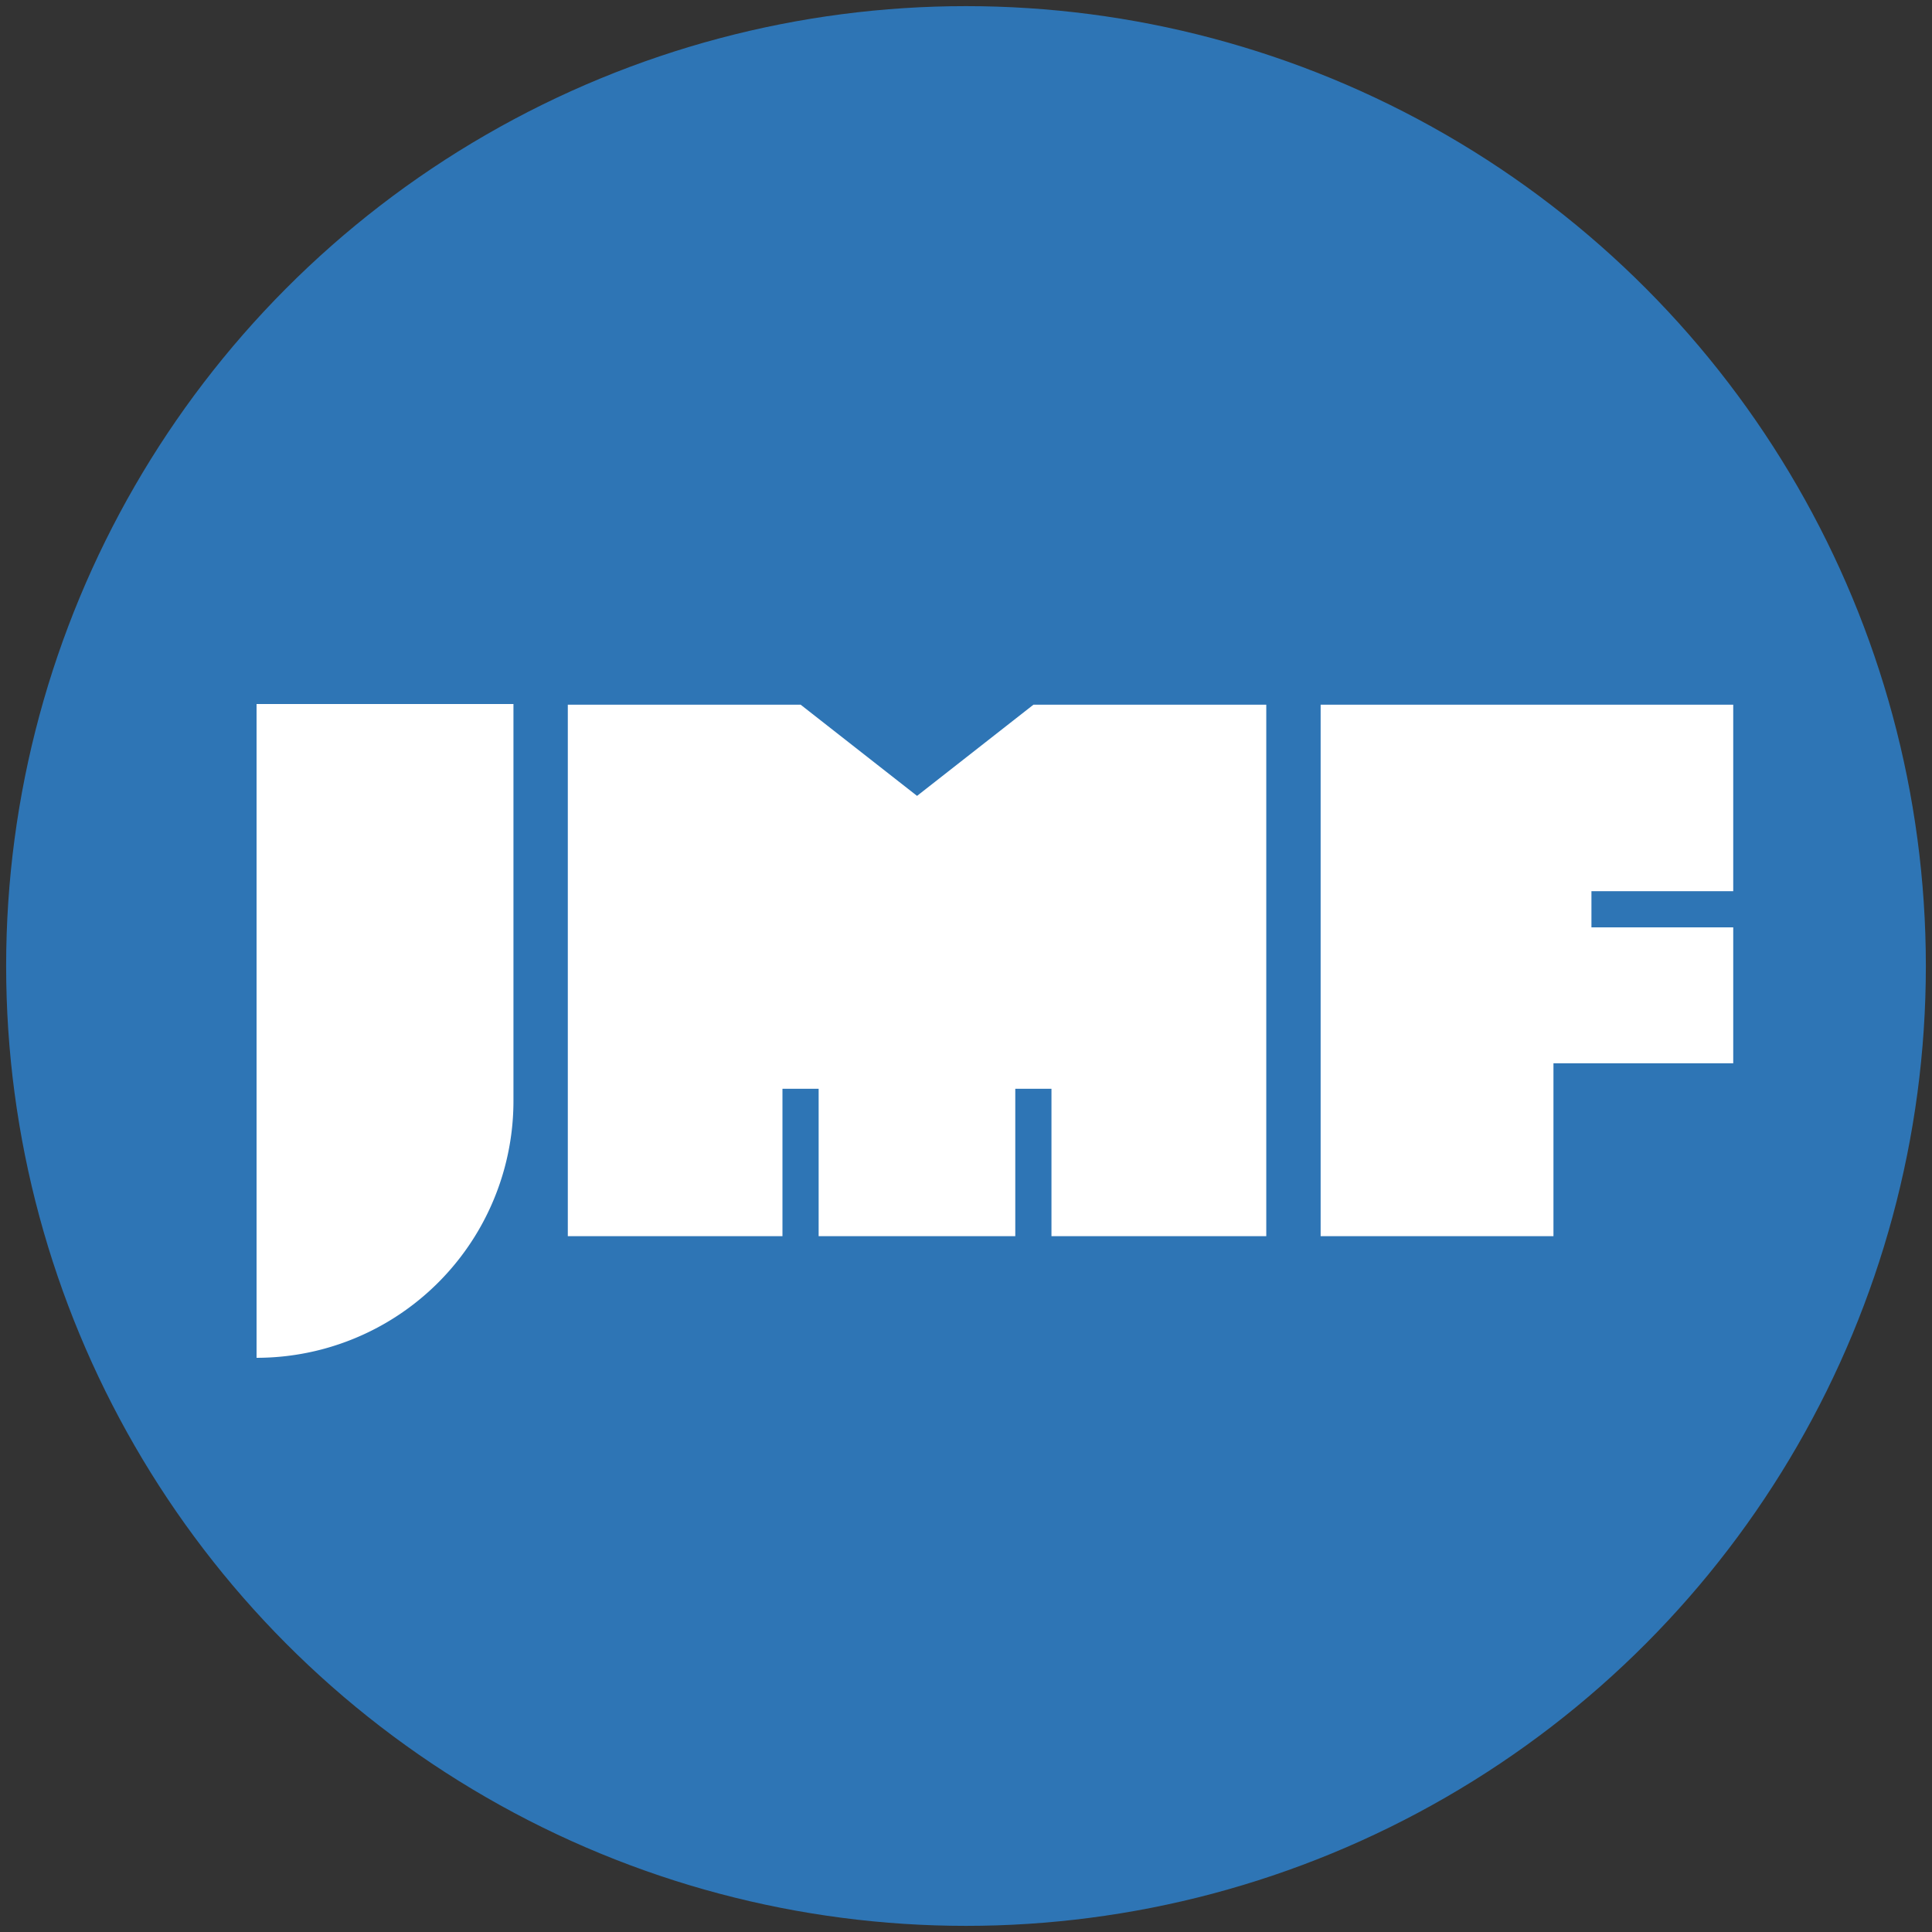 <svg viewBox="0 0 118 118" xmlns="http://www.w3.org/2000/svg">
  <rect x="0" y="0" width="118" height="118" fill="#333333" stroke="none"/>
  <circle cx="59" cy="59" r="57.5" fill="#2e75b5" stroke="#2e75b5" stroke-width="2.25"/>
  <path d="M15.67 43v39.93a15.69 15.69 0 0 0 15.69-15.69V43Zm19.01.04V75.5h13.11v-9H50v9h12.01v-9h2.21v9h13.12V43.04H63.12l-7.11 5.57-7.11-5.57zm45.98 0V75.5h14.22V64.94h10.98v-8.3H97.2v-2.21h8.66V43.04Z" fill="#fff"/>
</svg>
